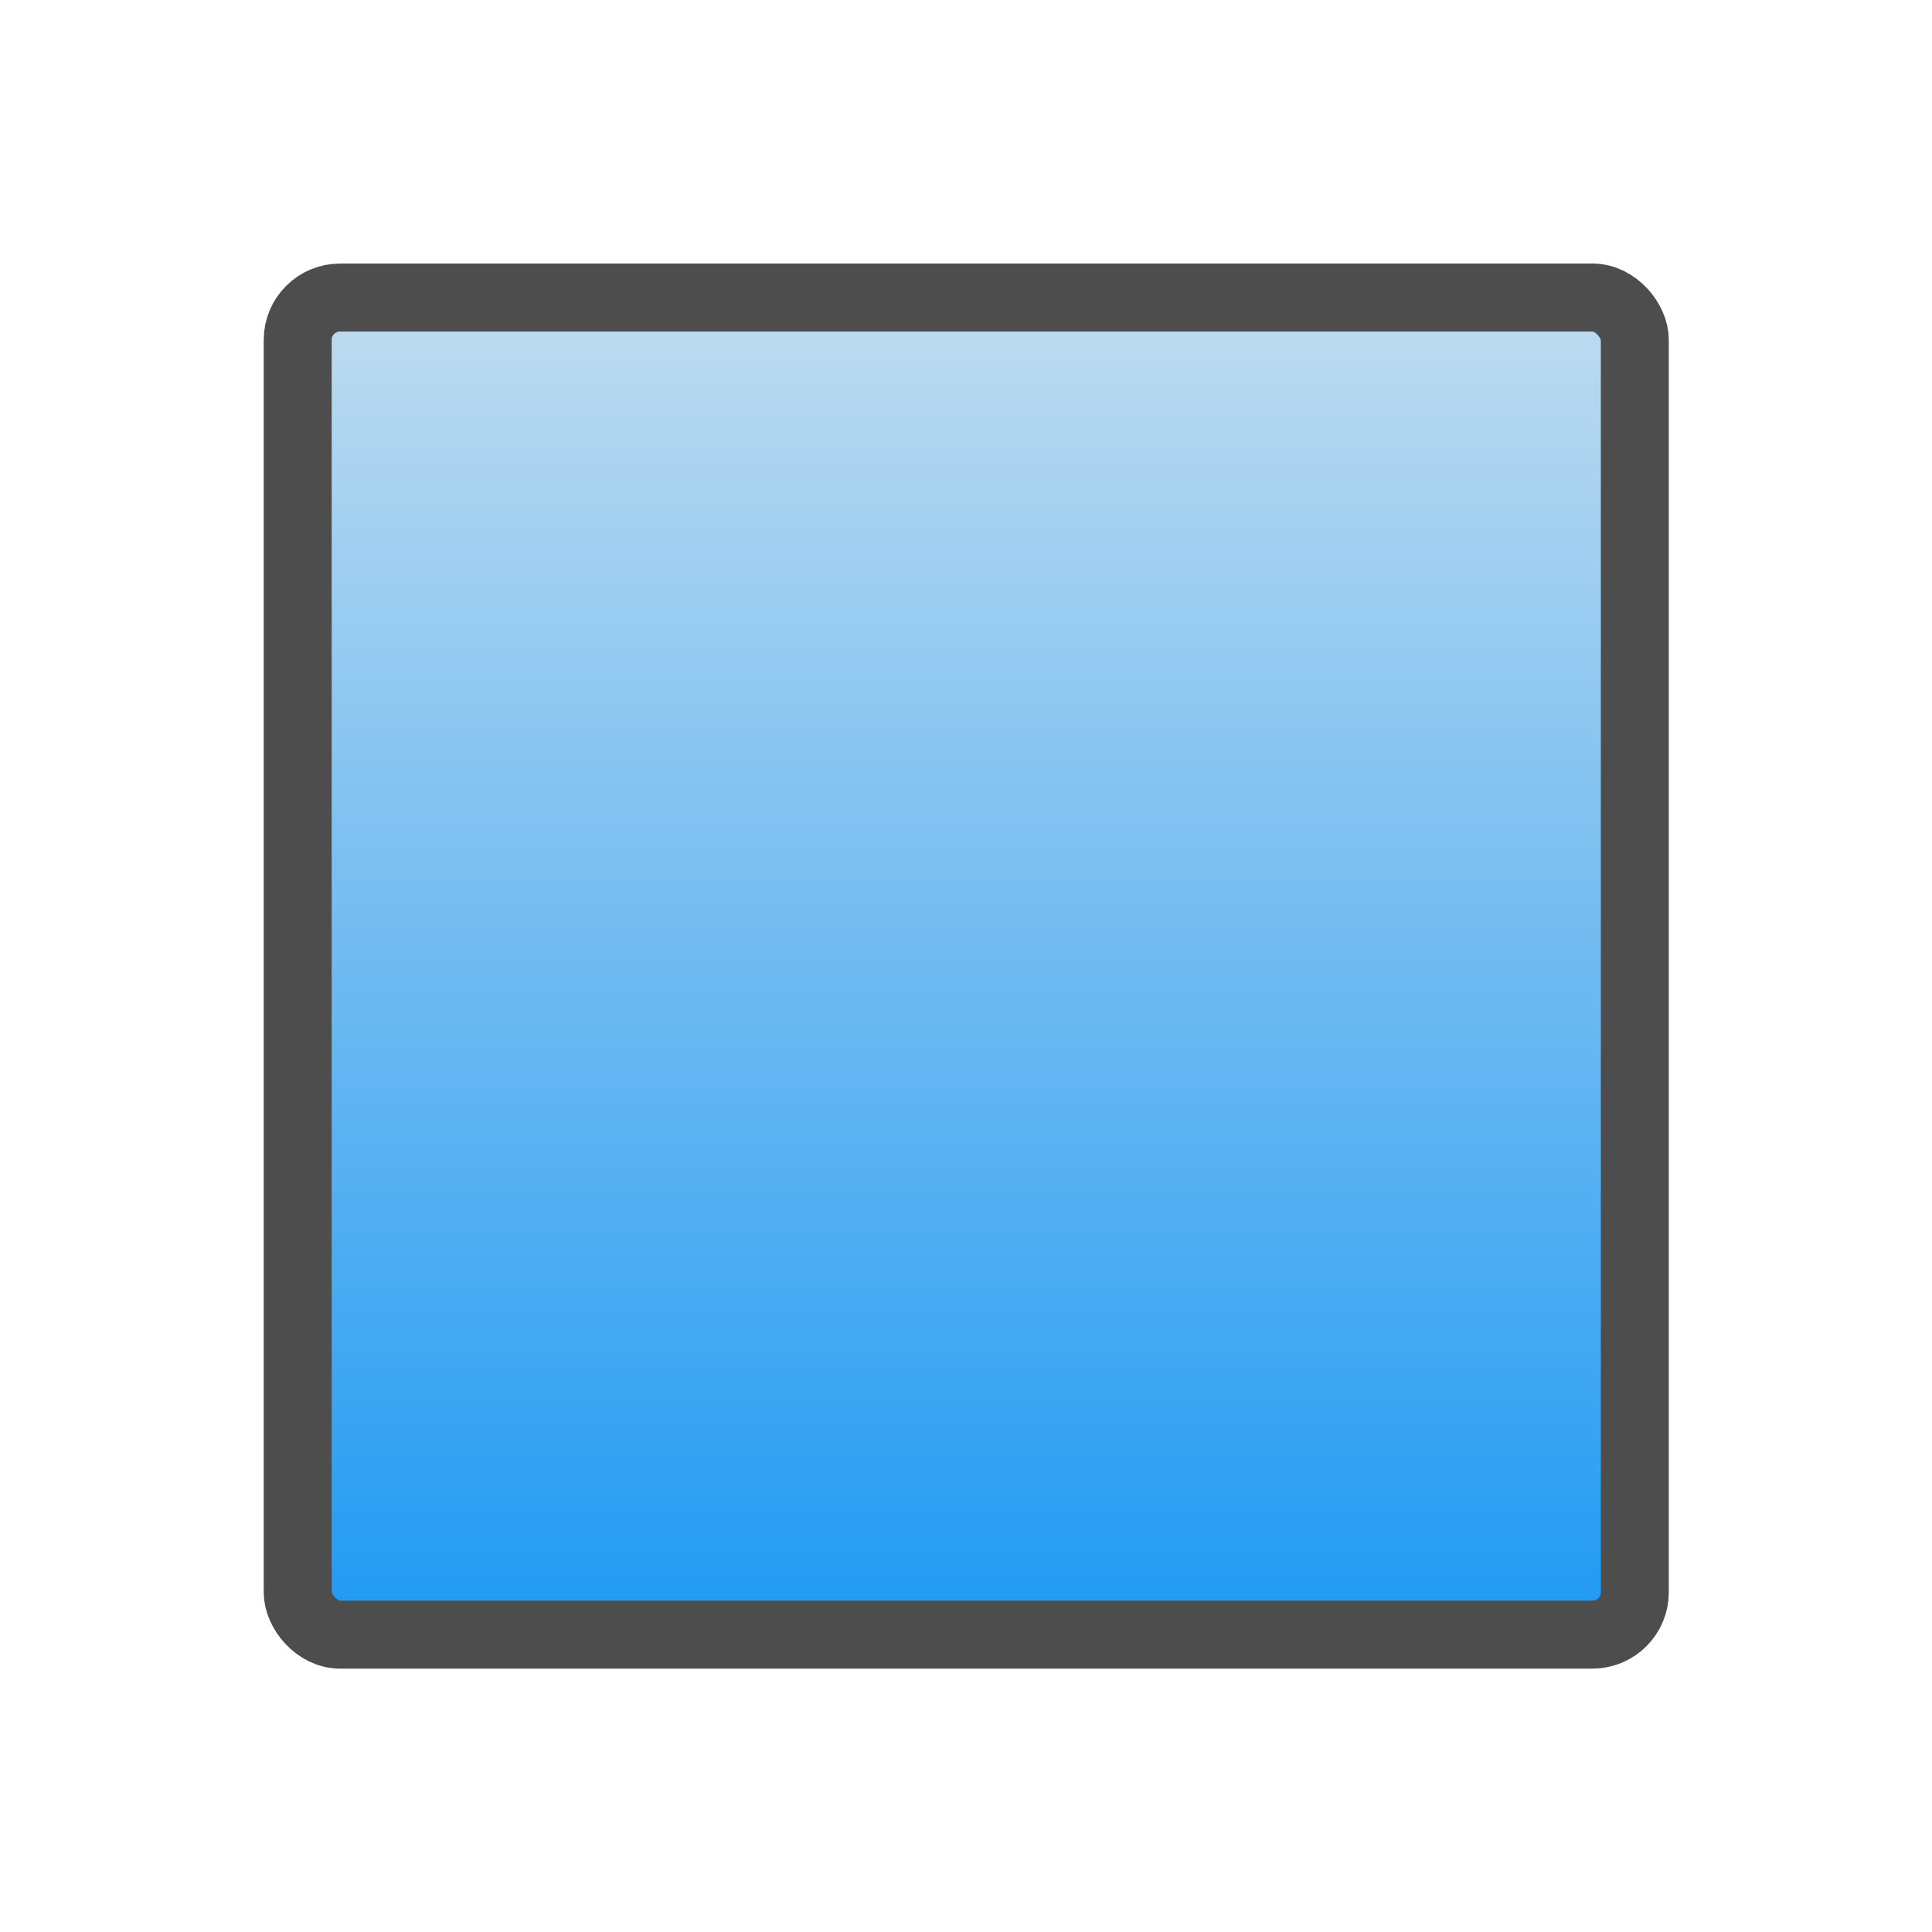 <?xml version="1.0" encoding="UTF-8" standalone="no"?>
<svg xmlns="http://www.w3.org/2000/svg" xmlns:xlink="http://www.w3.org/1999/xlink" width="22" height="22" version="1.1" viewBox="0 0 22 22">
 <defs>
  <linearGradient id="linearGradient4161">
   <stop style="stop-color:#1d99f3;stop-opacity:1" offset="0"/>
   <stop style="stop-color:#c0dcf0;stop-opacity:1" offset="1"/>
  </linearGradient>
  <linearGradient xlink:href="#linearGradient4161" id="linearGradient4159" x1="32" y1="1047.362" x2="32" y2="1031.362" gradientUnits="userSpaceOnUse" gradientTransform="matrix(0.967,0,0,0.967,-20.844,37.313)"/>
 </defs>
 <g transform="translate(1,-1031.362)">
  <g>
   <rect style="opacity:1;fill:url(#linearGradient4159);fill-opacity:1;fill-rule:evenodd;stroke:#4d4d4d;stroke-width:0.774;stroke-linecap:square;stroke-opacity:1" width="15.226" height="15.226" x="2.39" y="1034.75" ry=".483"/>
  </g>
 </g>
</svg>
